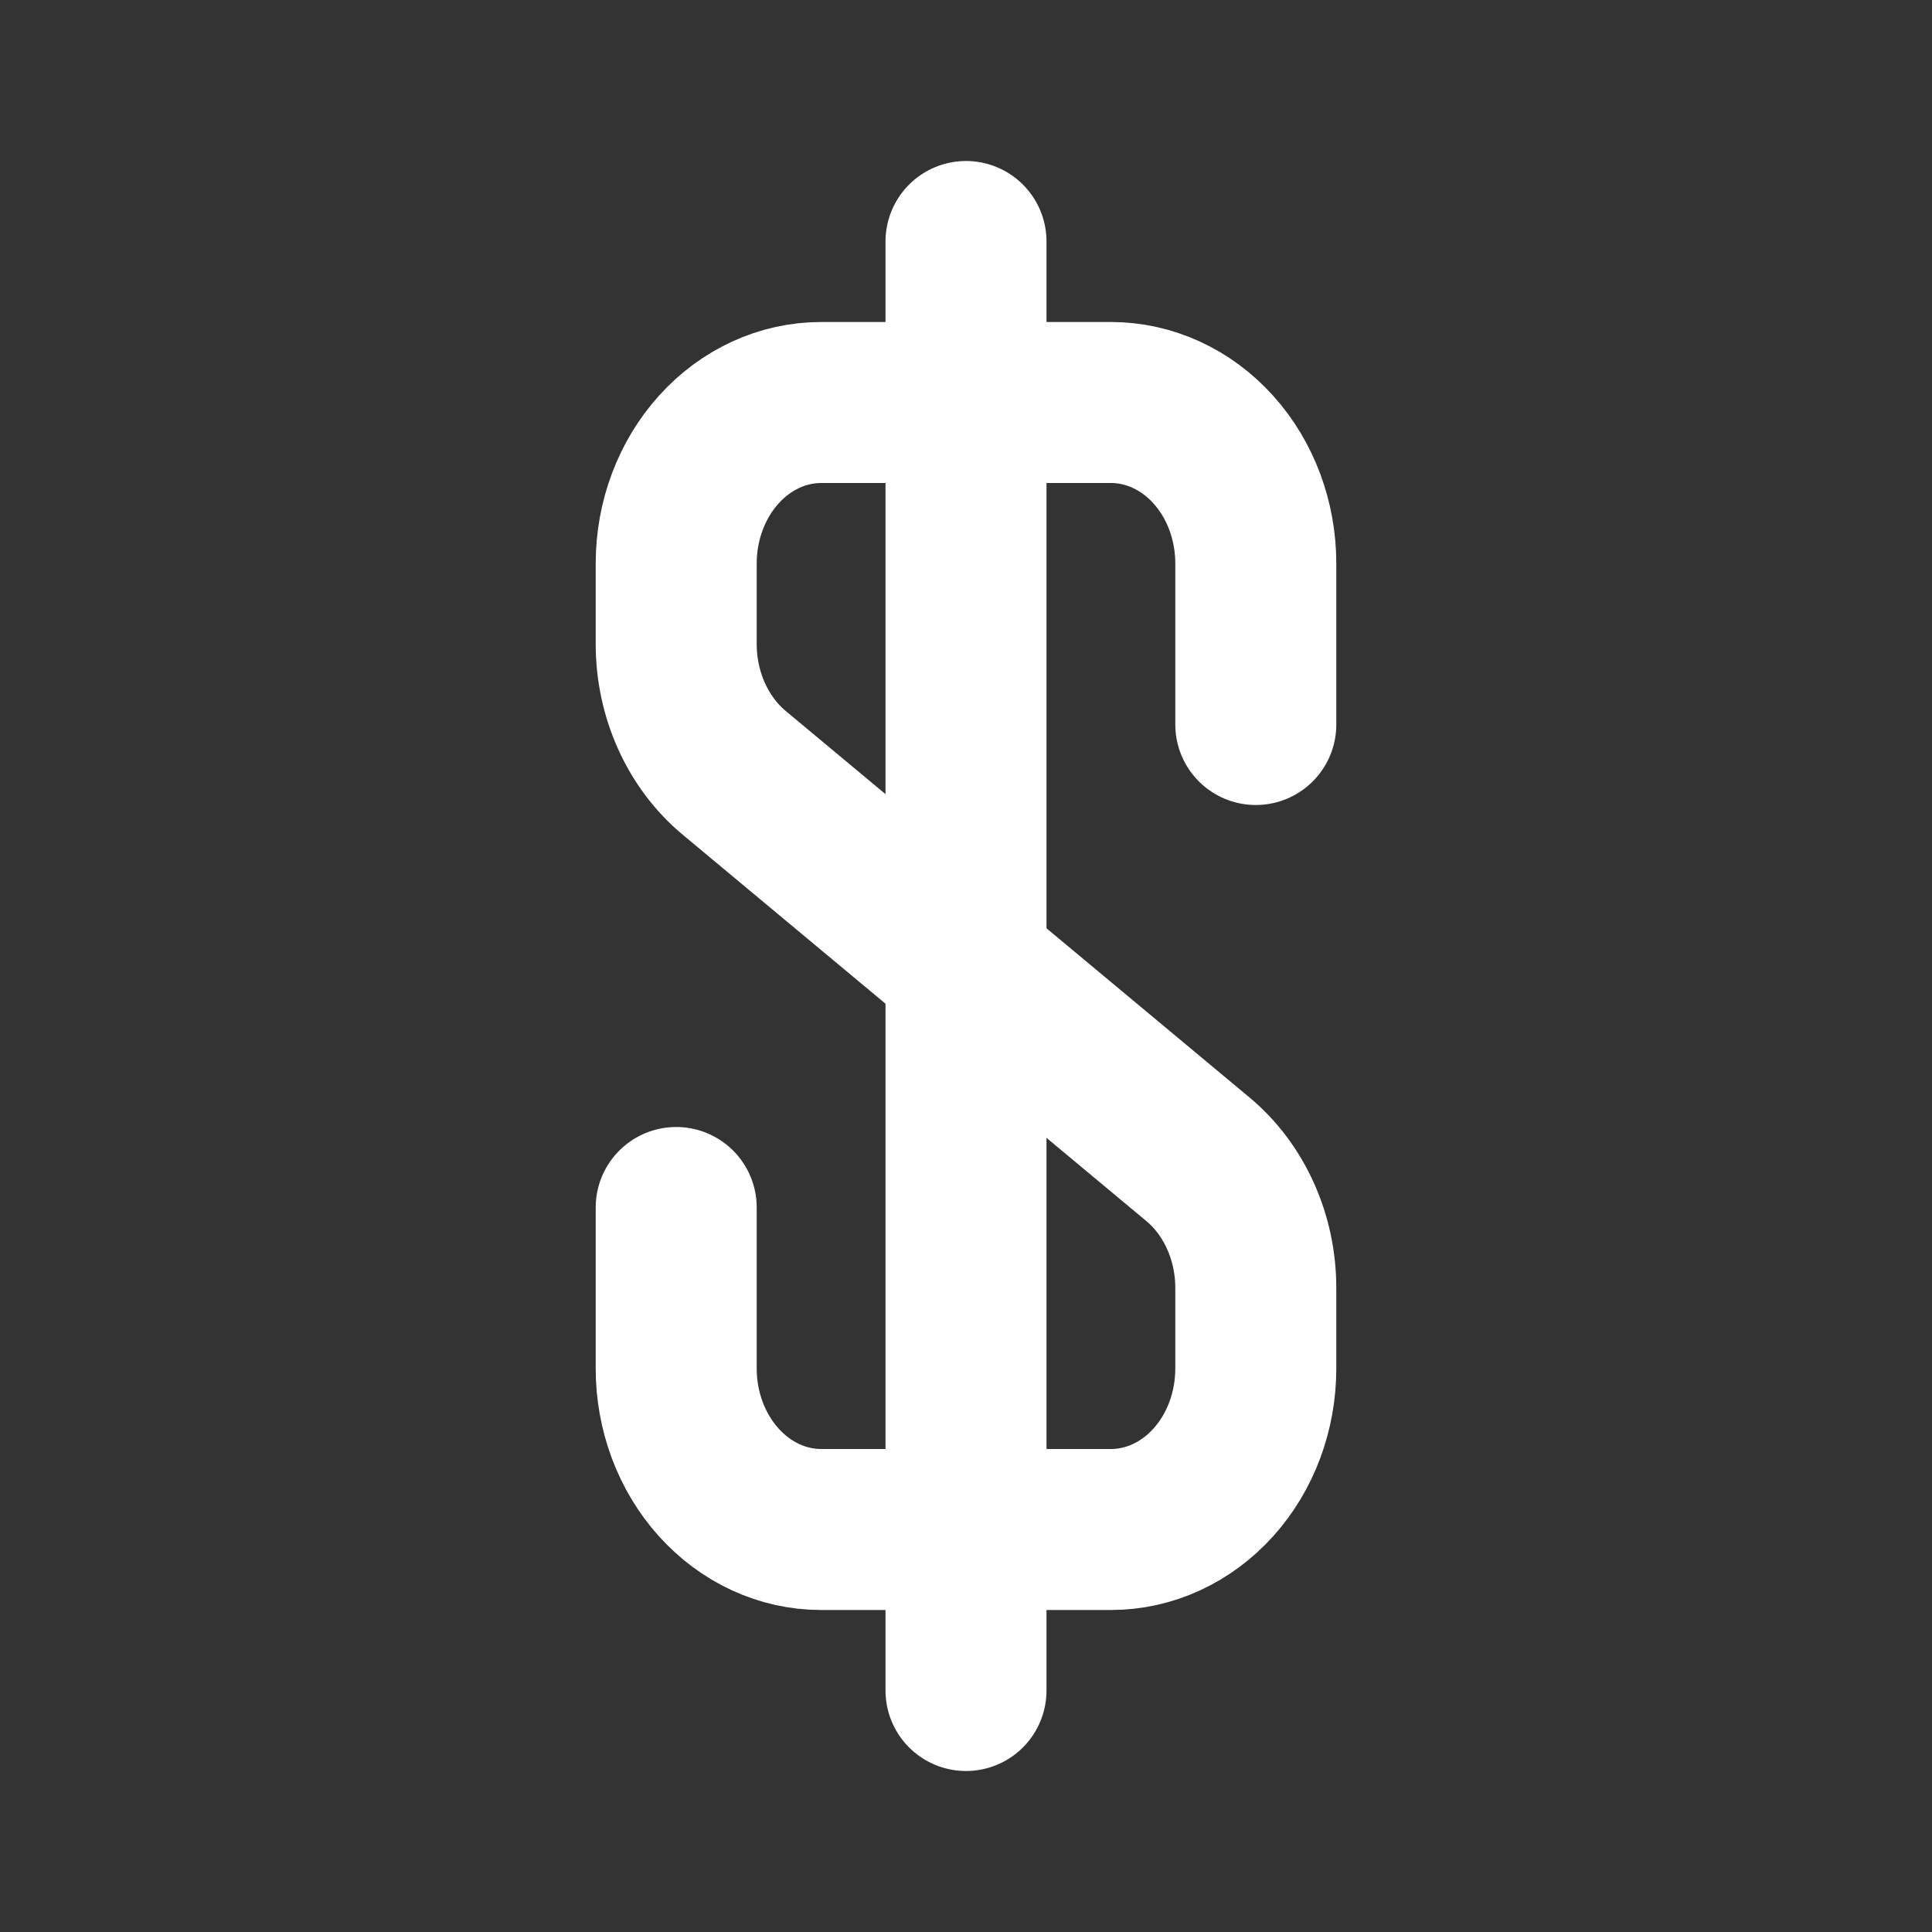 <svg xmlns="http://www.w3.org/2000/svg" width="24" height="24" viewBox="0 0 24 24" fill="none">
  <rect x="0" y="0" width="24" height="24" fill="#333333" stroke="none"/>
  <path d="M15.6 9V7C15.6 6.47 15.411 5.961 15.073 5.586C14.736 5.211 14.278 5 13.8 5H10.2C9.723 5 9.265 5.211 8.928 5.586C8.59 5.961 8.4 6.47 8.4 7V8C8.4 8.31 8.465 8.617 8.59 8.894C8.715 9.172 8.897 9.414 9.12 9.6L14.88 14.4C15.104 14.586 15.285 14.828 15.41 15.106C15.535 15.383 15.6 15.69 15.6 16V17C15.6 17.53 15.411 18.039 15.073 18.414C14.736 18.789 14.278 19 13.8 19H10.2C9.723 19 9.265 18.789 8.928 18.414C8.59 18.039 8.4 17.53 8.4 17V15" stroke="white" stroke-width="2" stroke-linecap="round" stroke-linejoin="round"/>
  <path d="M12 3V21" stroke="white" stroke-width="2" stroke-linecap="round" stroke-linejoin="round"/>
</svg>
